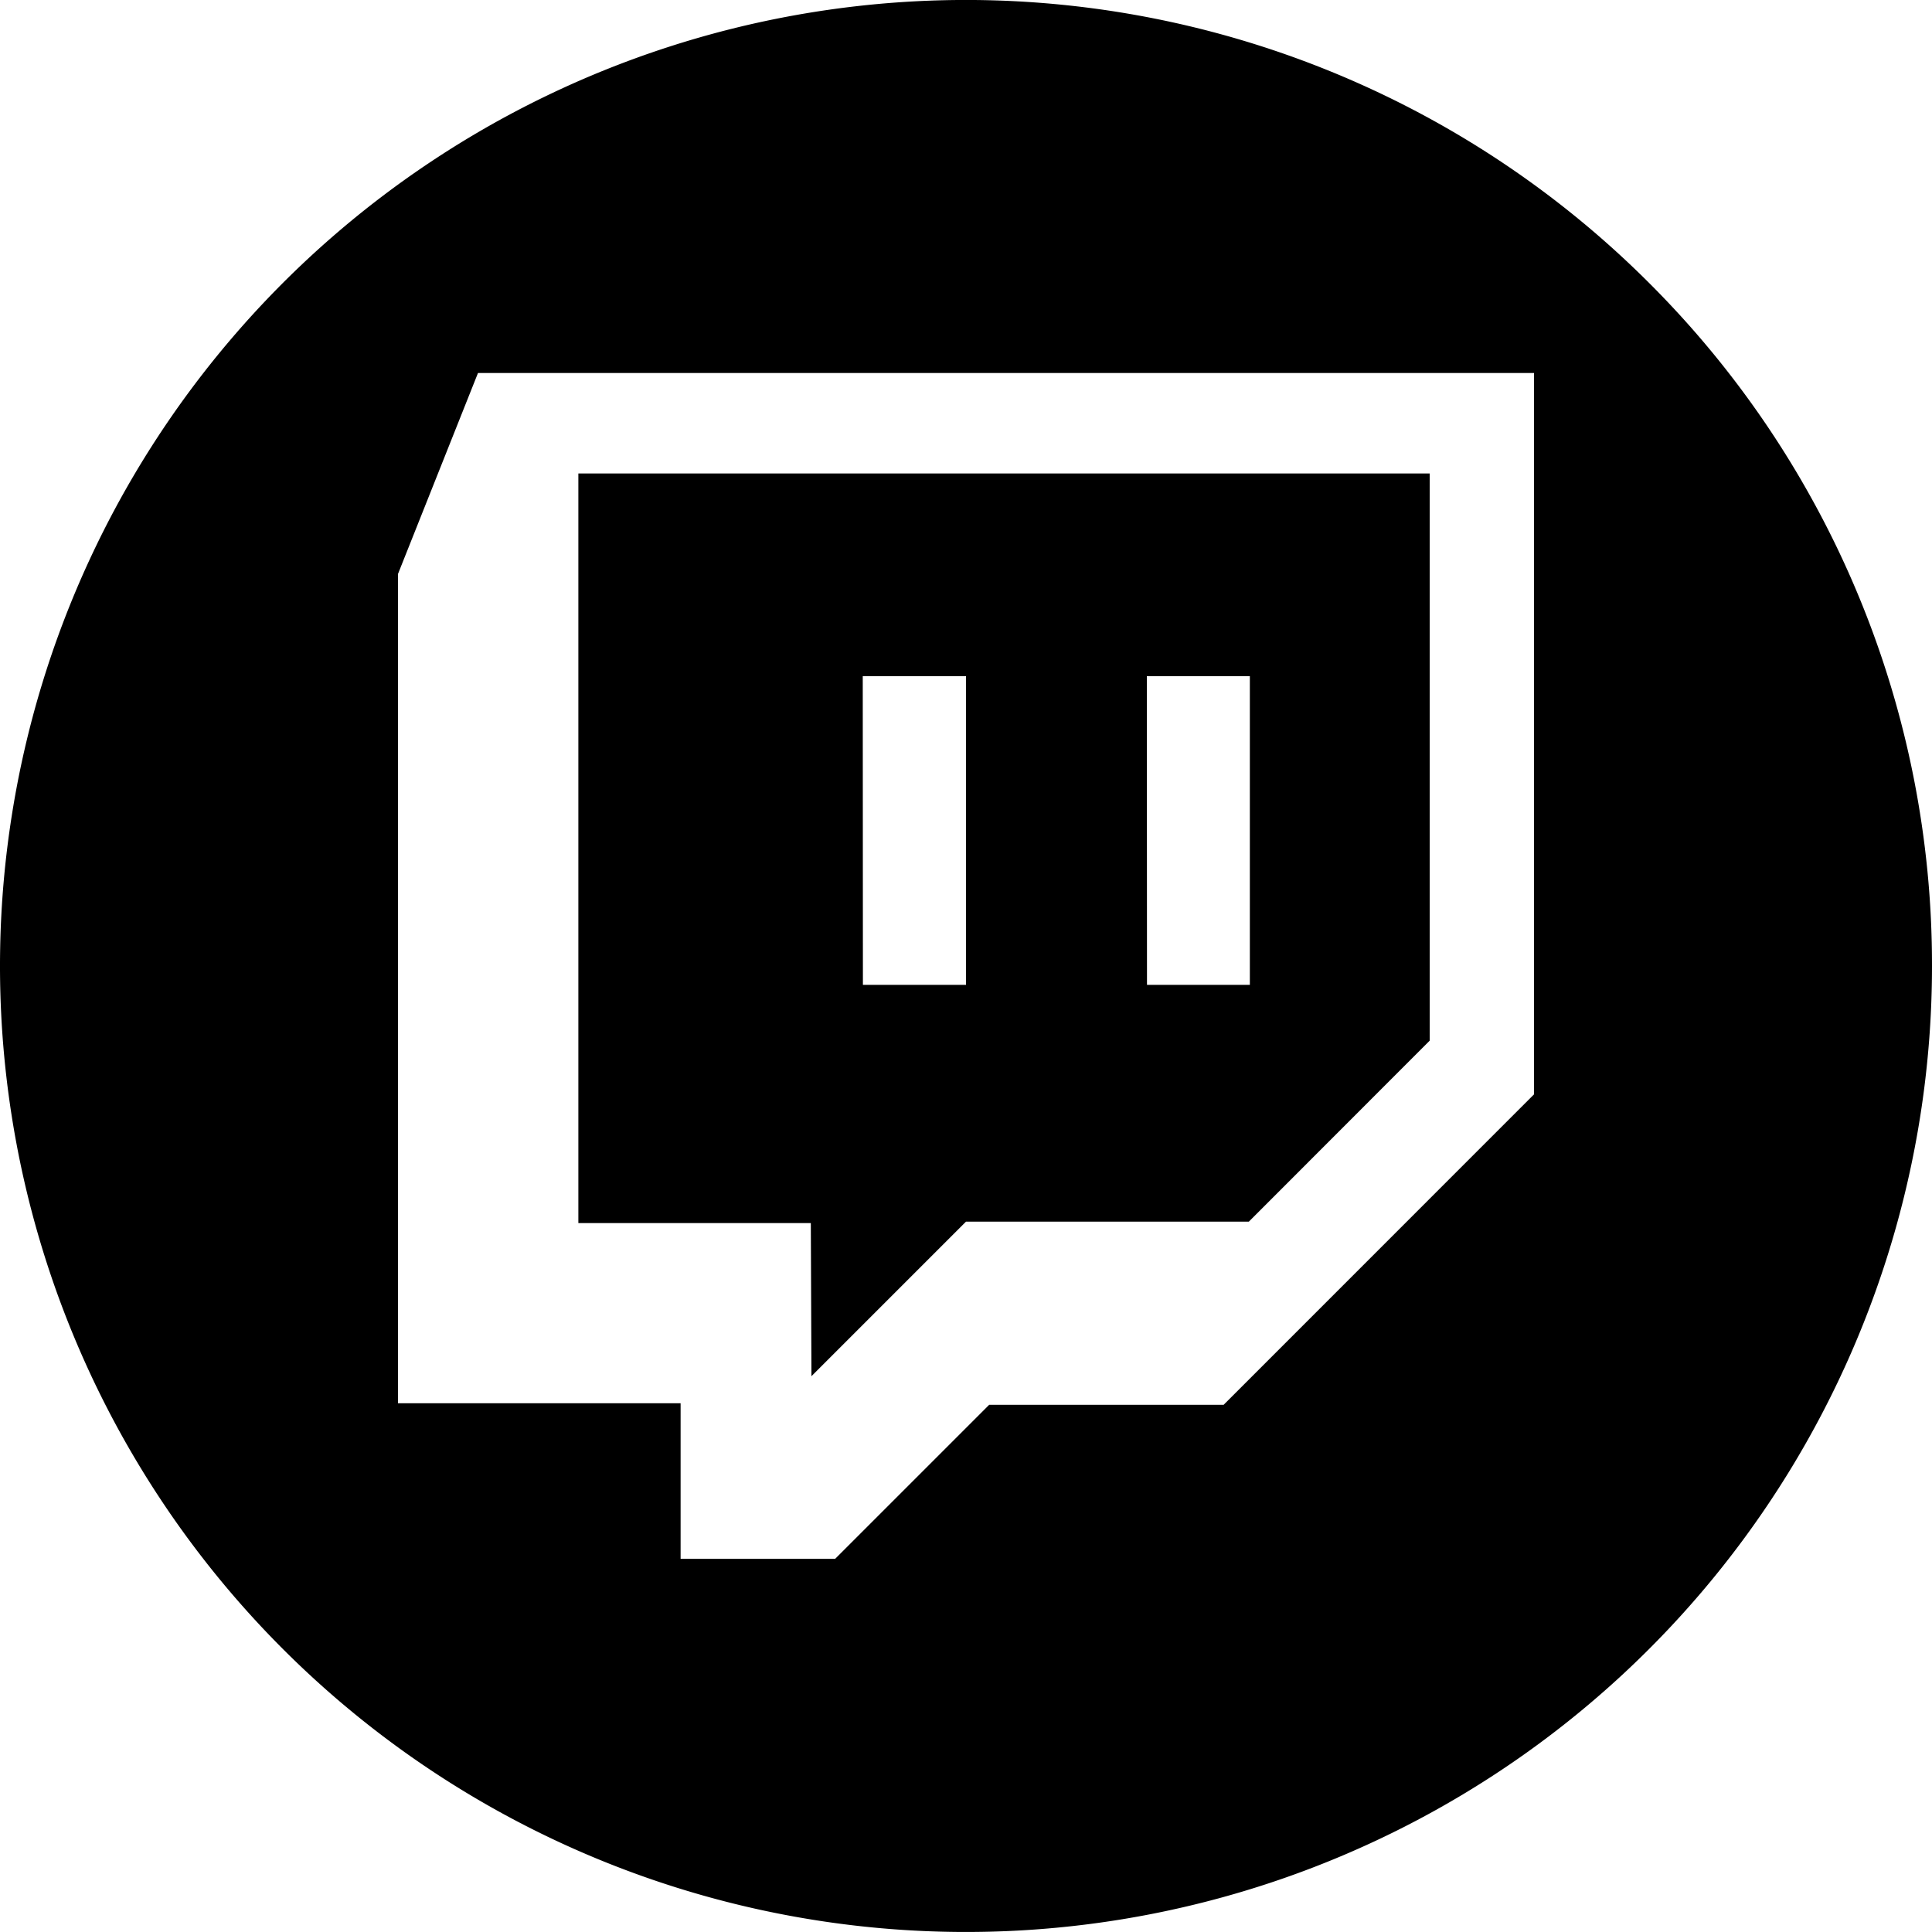 <svg id="circle" xmlns="http://www.w3.org/2000/svg" width="250" height="250" viewBox="0 0 250 250"><g id="twitch"><path d="M213.39,36.61A125,125,0,1,0,250,125,124.61,124.61,0,0,0,213.39,36.61Zm-14.89,105-40.16,40.17H128l-19.93,19.93h-20V181.58H51.5V74.27l10.35-26H198.5Z"/><path d="M105,178.08l20-20h36.6L185,134.66V61.27H74.84v97h30.08Zm43.4-90.58h13.33v39.94H148.42Zm-36.76,0H125v39.94H111.66Z"/></g></svg>